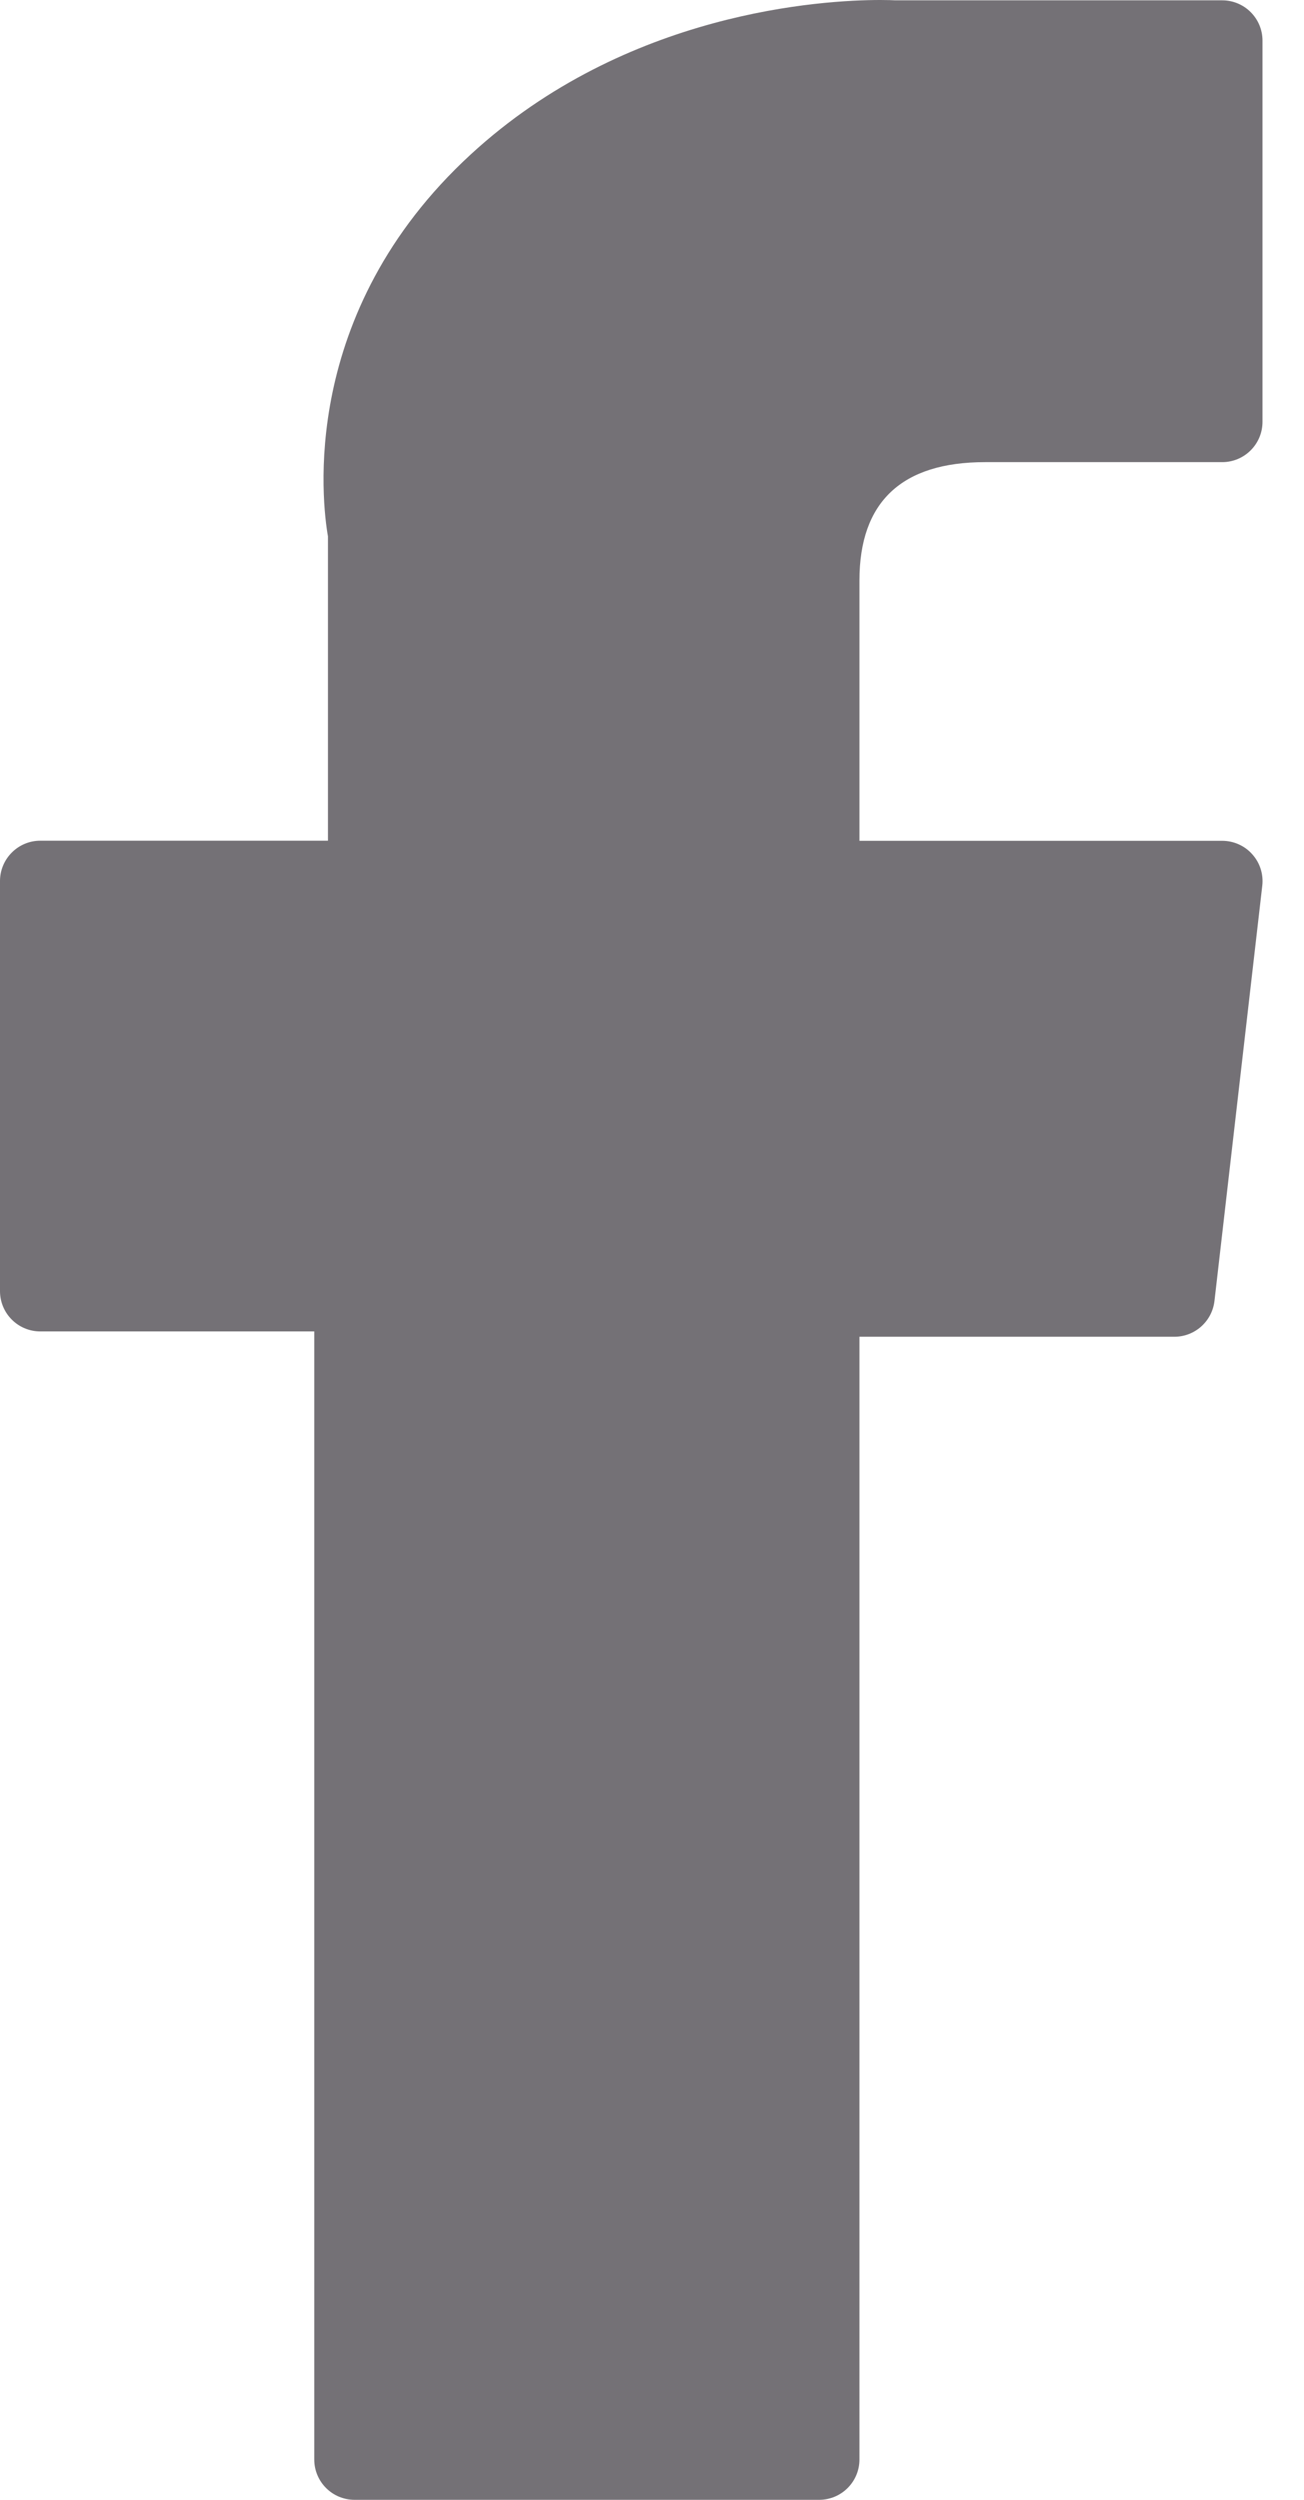 <svg width="12" height="23" viewBox="0 0 12 23" fill="none" xmlns="http://www.w3.org/2000/svg">
<path d="M0.371 12.25H2.892V22.629C2.892 22.834 3.058 23 3.263 23H7.538C7.743 23 7.909 22.834 7.909 22.629V12.299H10.807C10.996 12.299 11.154 12.157 11.176 11.97L11.616 8.149C11.628 8.044 11.595 7.939 11.524 7.86C11.454 7.781 11.353 7.736 11.247 7.736H7.909V5.34C7.909 4.618 8.298 4.252 9.065 4.252C9.174 4.252 11.247 4.252 11.247 4.252C11.452 4.252 11.618 4.086 11.618 3.881V0.374C11.618 0.169 11.452 0.003 11.247 0.003H8.239C8.218 0.002 8.171 0 8.101 0C7.579 0 5.765 0.102 4.332 1.421C2.744 2.882 2.965 4.631 3.018 4.935V7.735H0.371C0.166 7.735 0 7.902 0 8.106V11.879C0 12.084 0.166 12.25 0.371 12.25Z" fill="#747176"/>
</svg>
